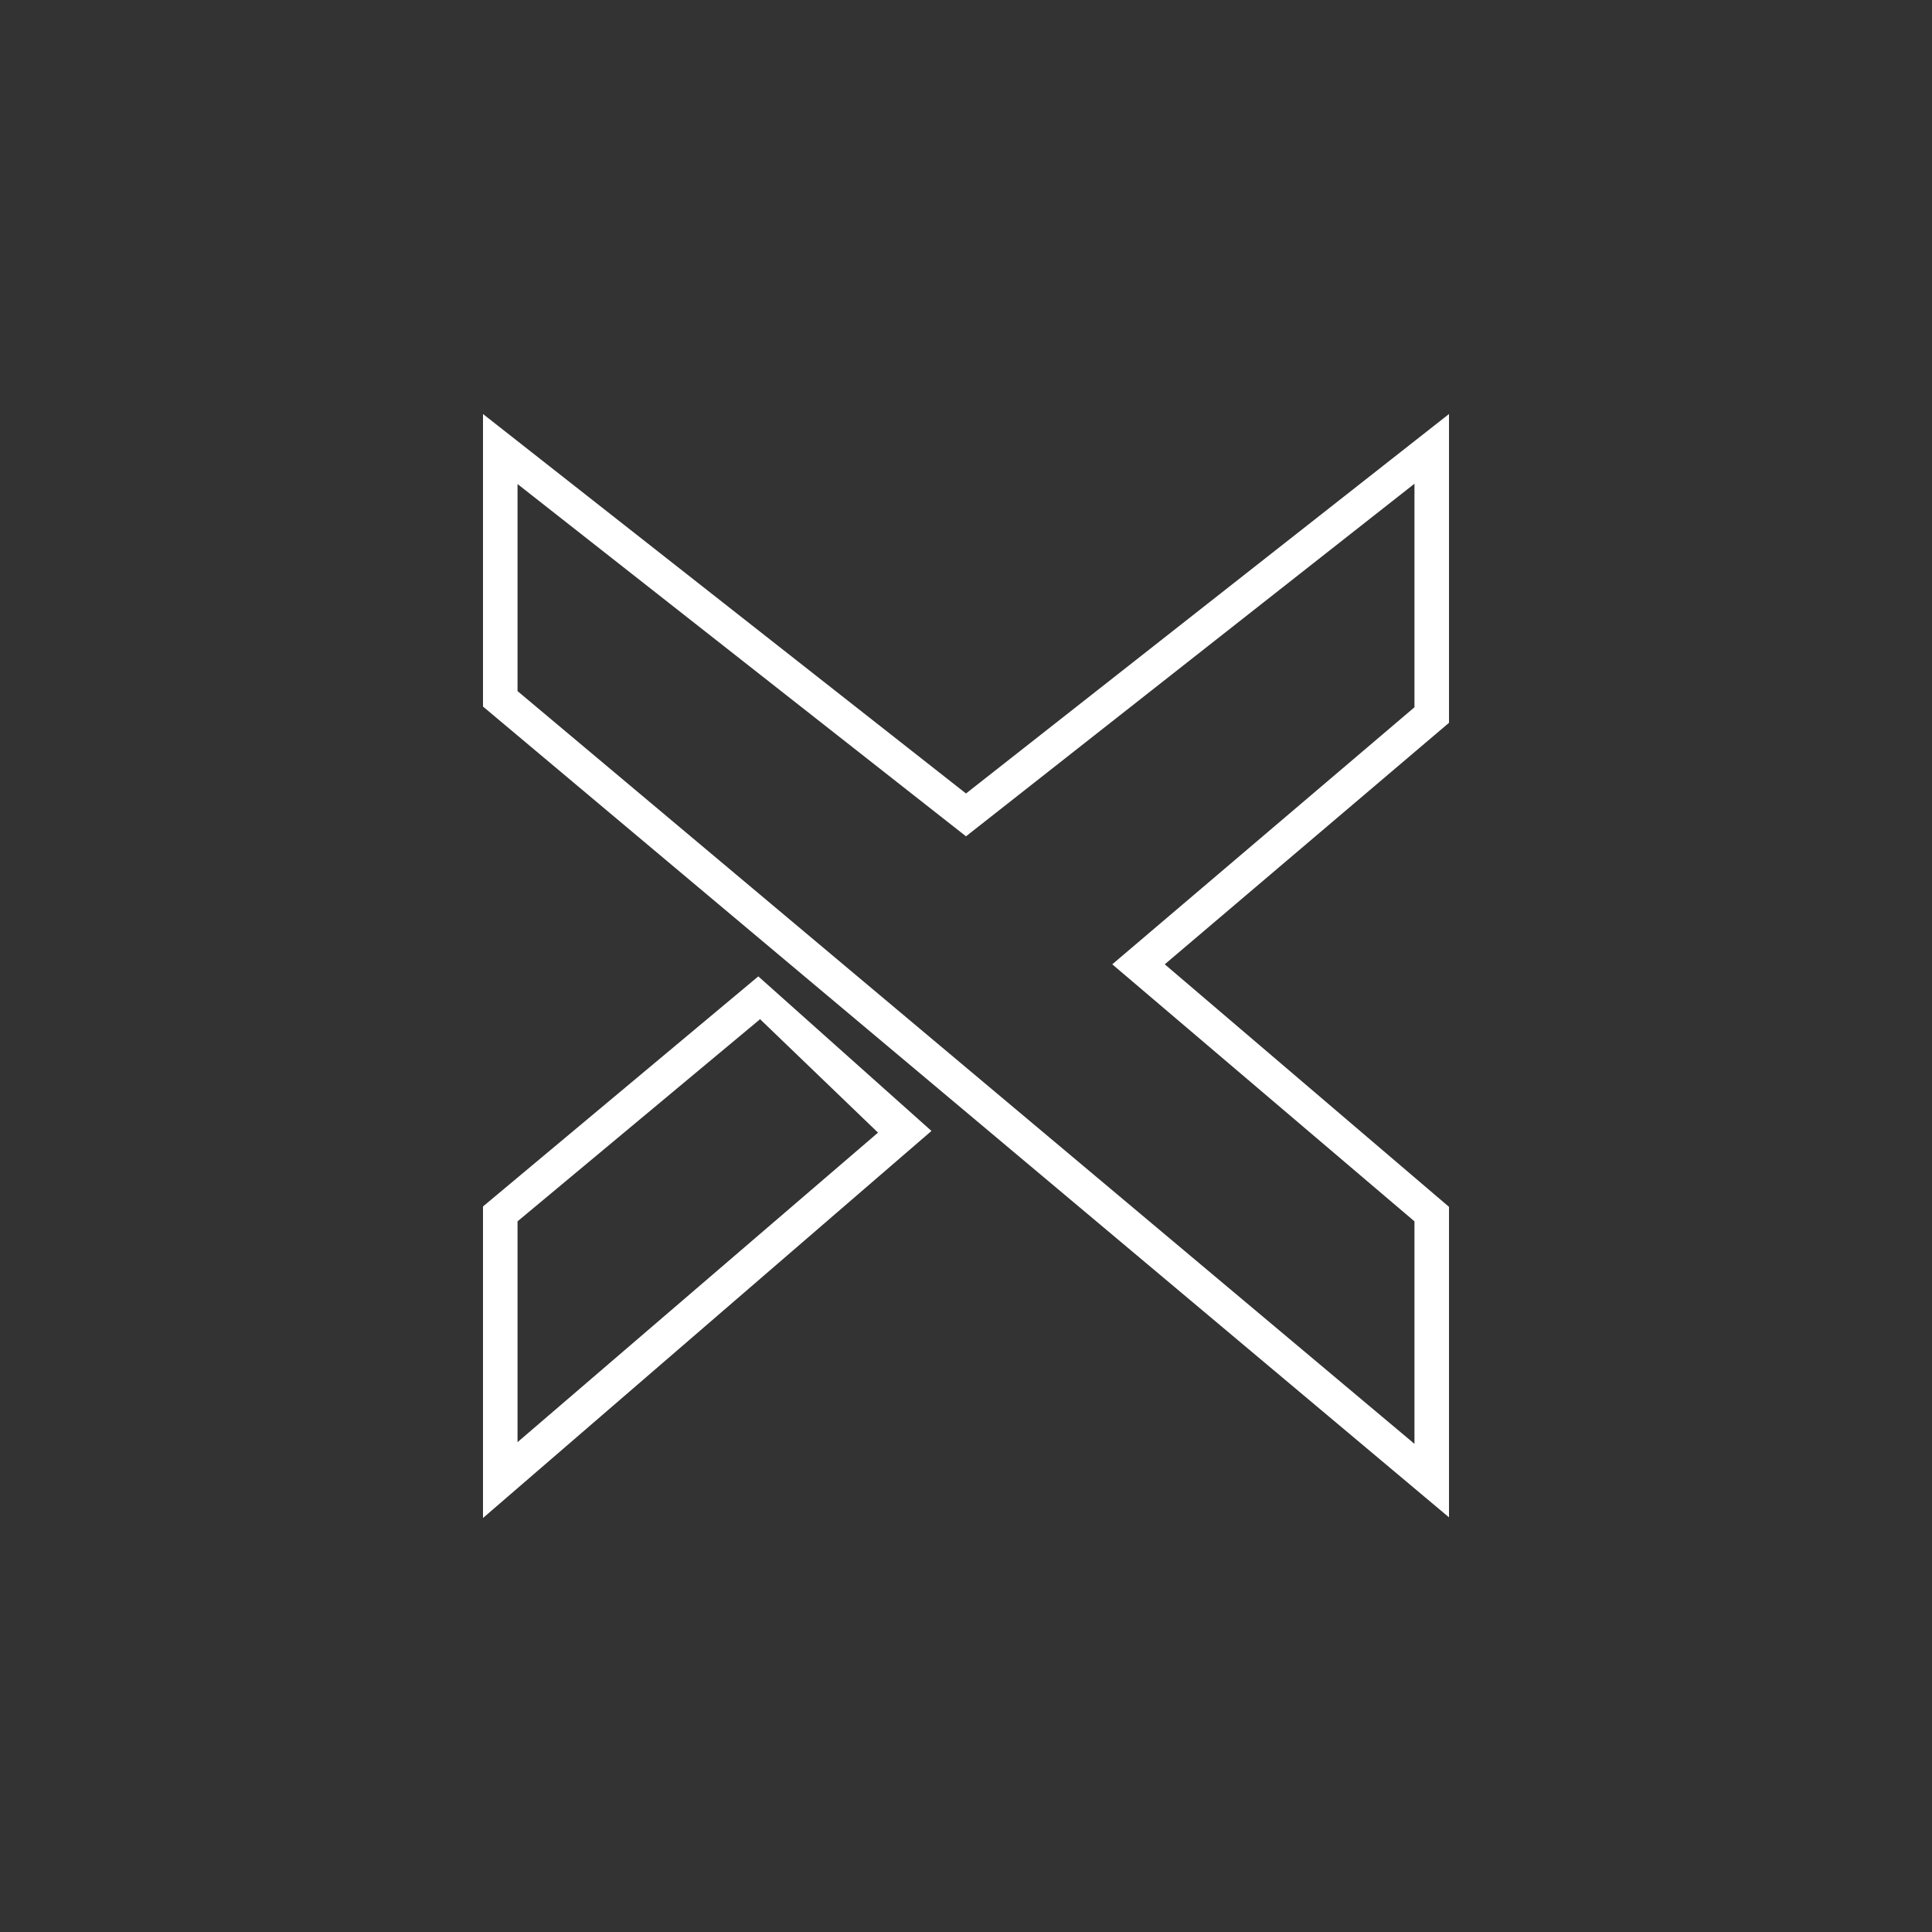 <svg width="24" height="24" viewBox="0 0 24 24" fill="none" xmlns="http://www.w3.org/2000/svg">
<rect x="0" y="0" width="24" height="24" fill="#333333" stroke="none"/>
<path d="M6 5.143L12 9.857L18 5.143V8.979L14.469 11.979L18 14.992V18.849L6 8.777V5.143ZM6.429 6.013V8.585L17.571 17.936V15.172L13.817 11.979L17.571 8.786V6.009L12 10.389L6.429 6.013ZM9.42 12.129L11.571 14.049L6 18.857V14.987L9.42 12.129ZM9.437 12.665L6.429 15.172V17.915L10.907 14.07L9.437 12.656V12.665Z" fill="white"/>
</svg>
